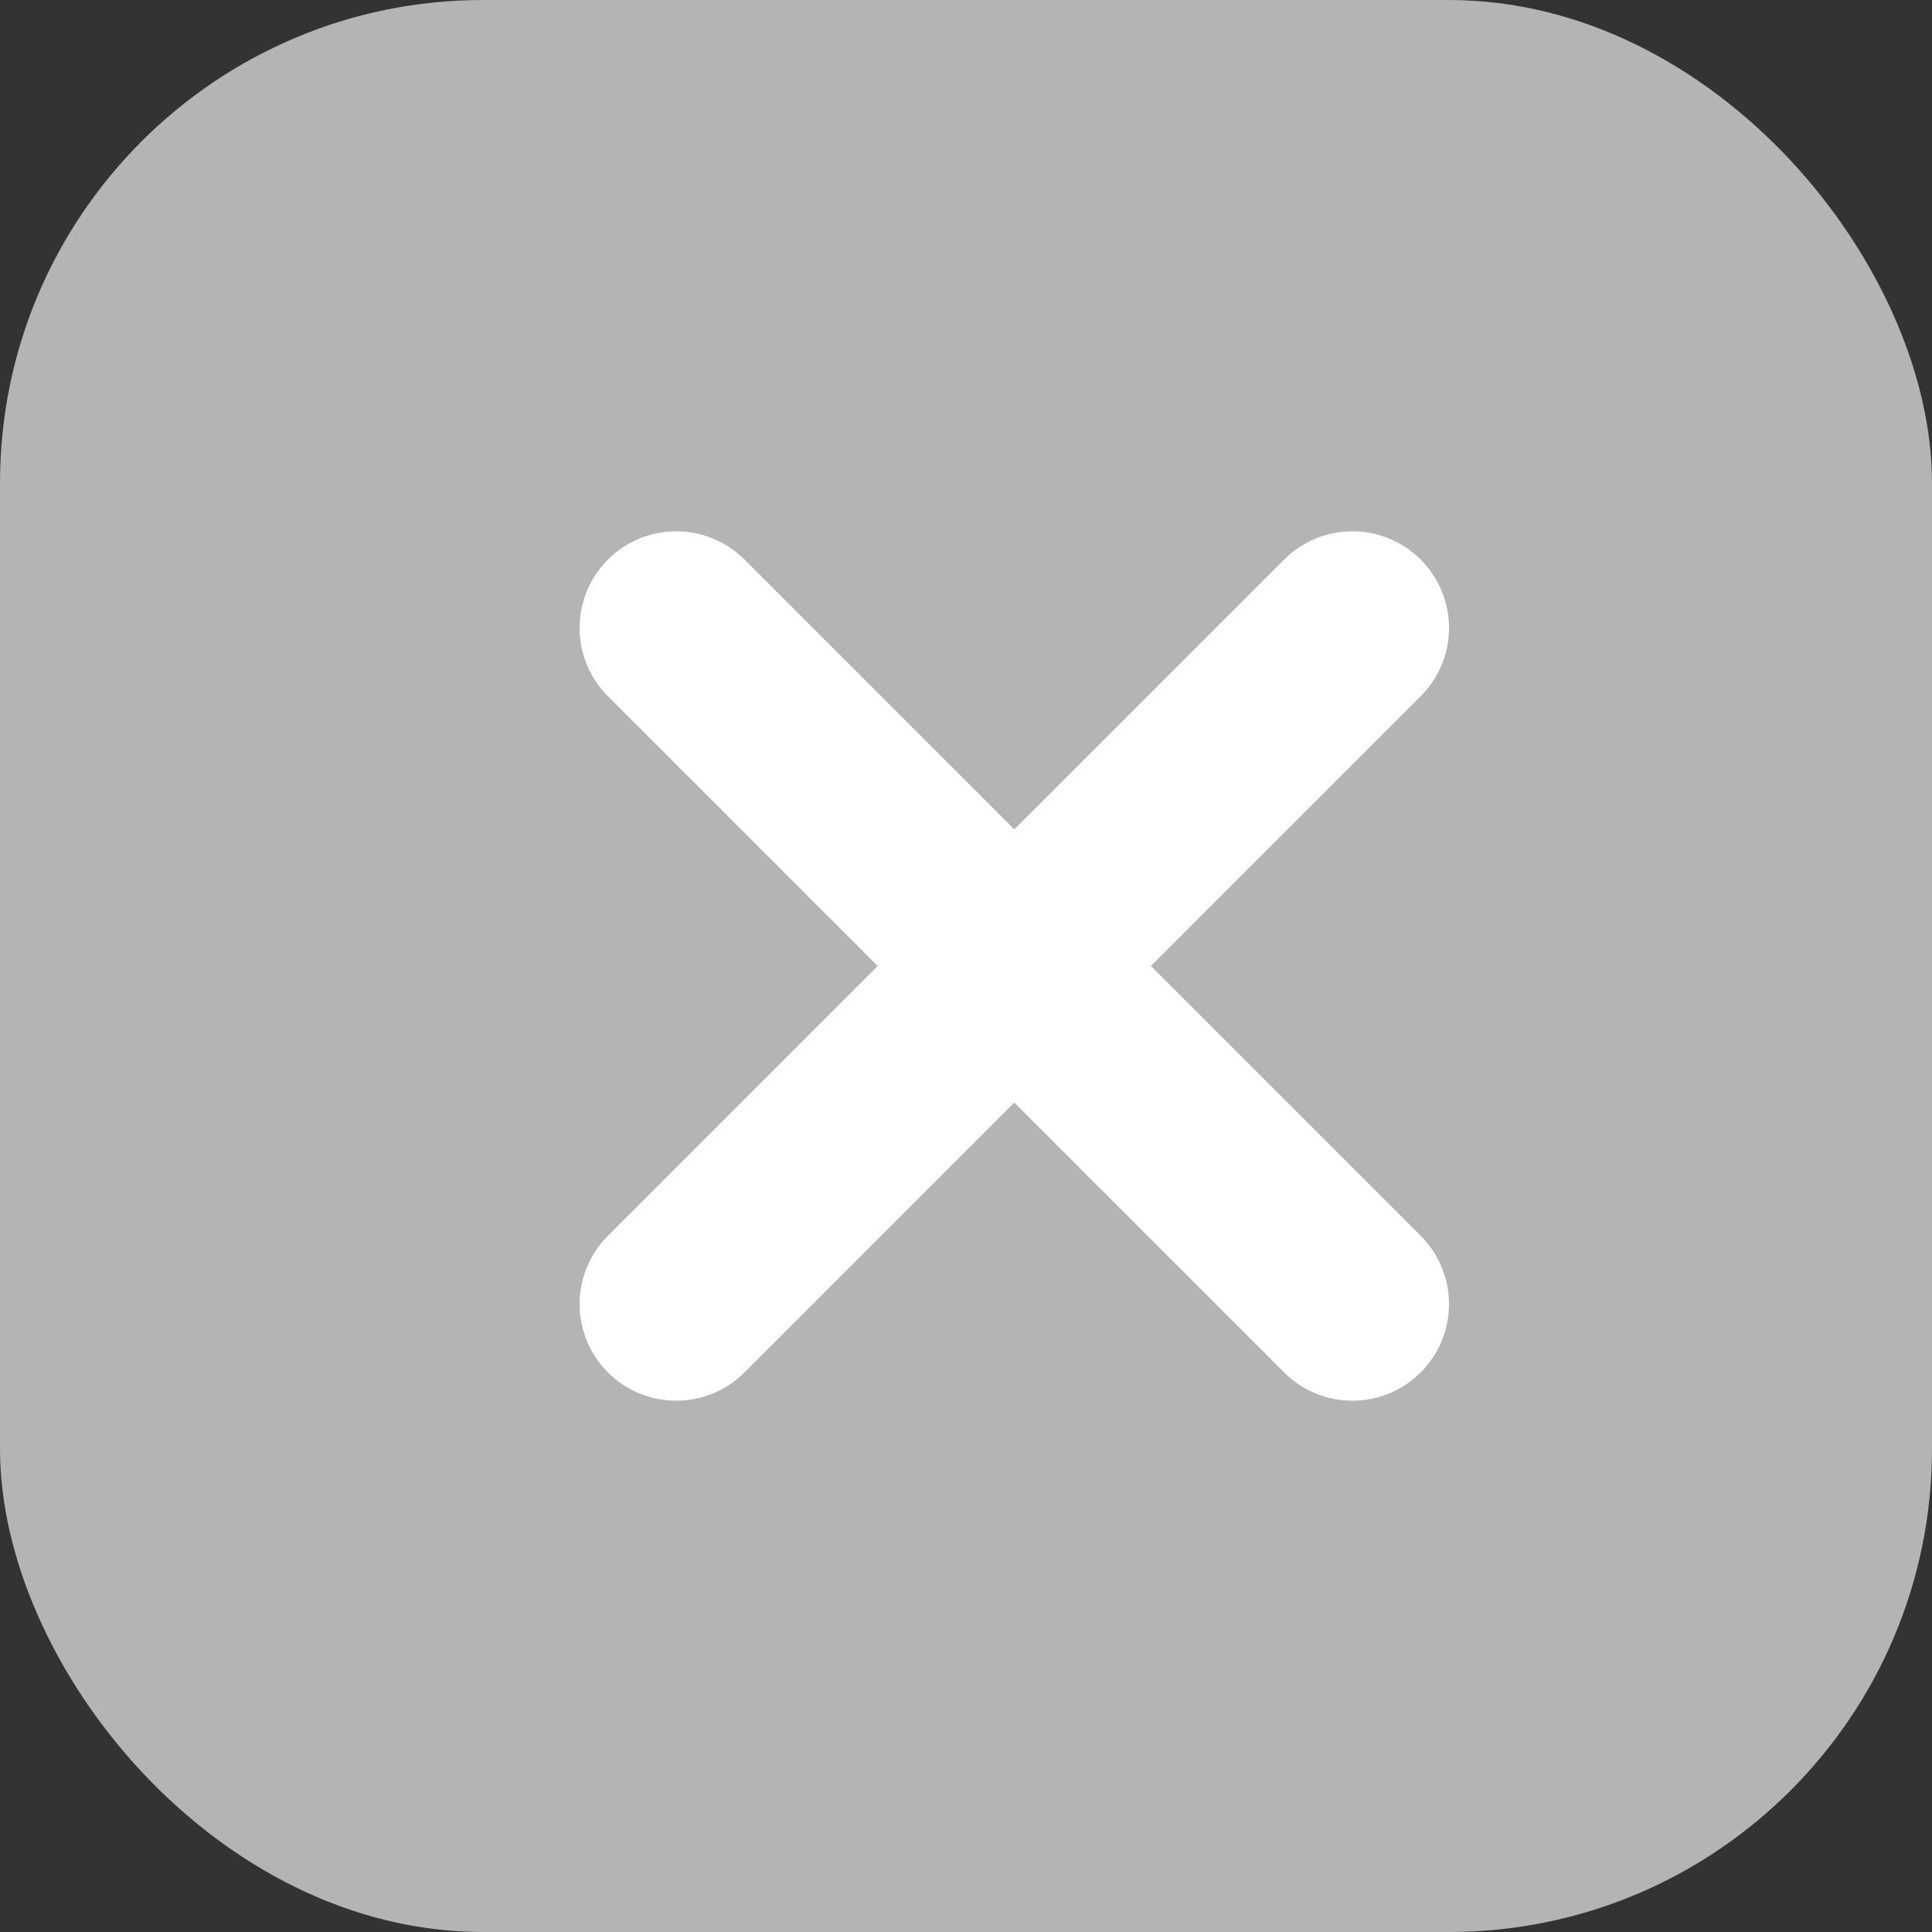 <svg width="20" height="20" viewBox="0 0 20 20" fill="none" xmlns="http://www.w3.org/2000/svg">
<rect x="0" y="0" width="20" height="20" fill="#333333" stroke="none"/>
<rect width="20" height="20" rx="5" fill="#B4B4B4"/>
<path d="M14 6.5L7 13.5" stroke="white" stroke-width="2" stroke-linecap="round" stroke-linejoin="round"/>
<path d="M7 6.5L14 13.5" stroke="white" stroke-width="2" stroke-linecap="round" stroke-linejoin="round"/>
</svg>
